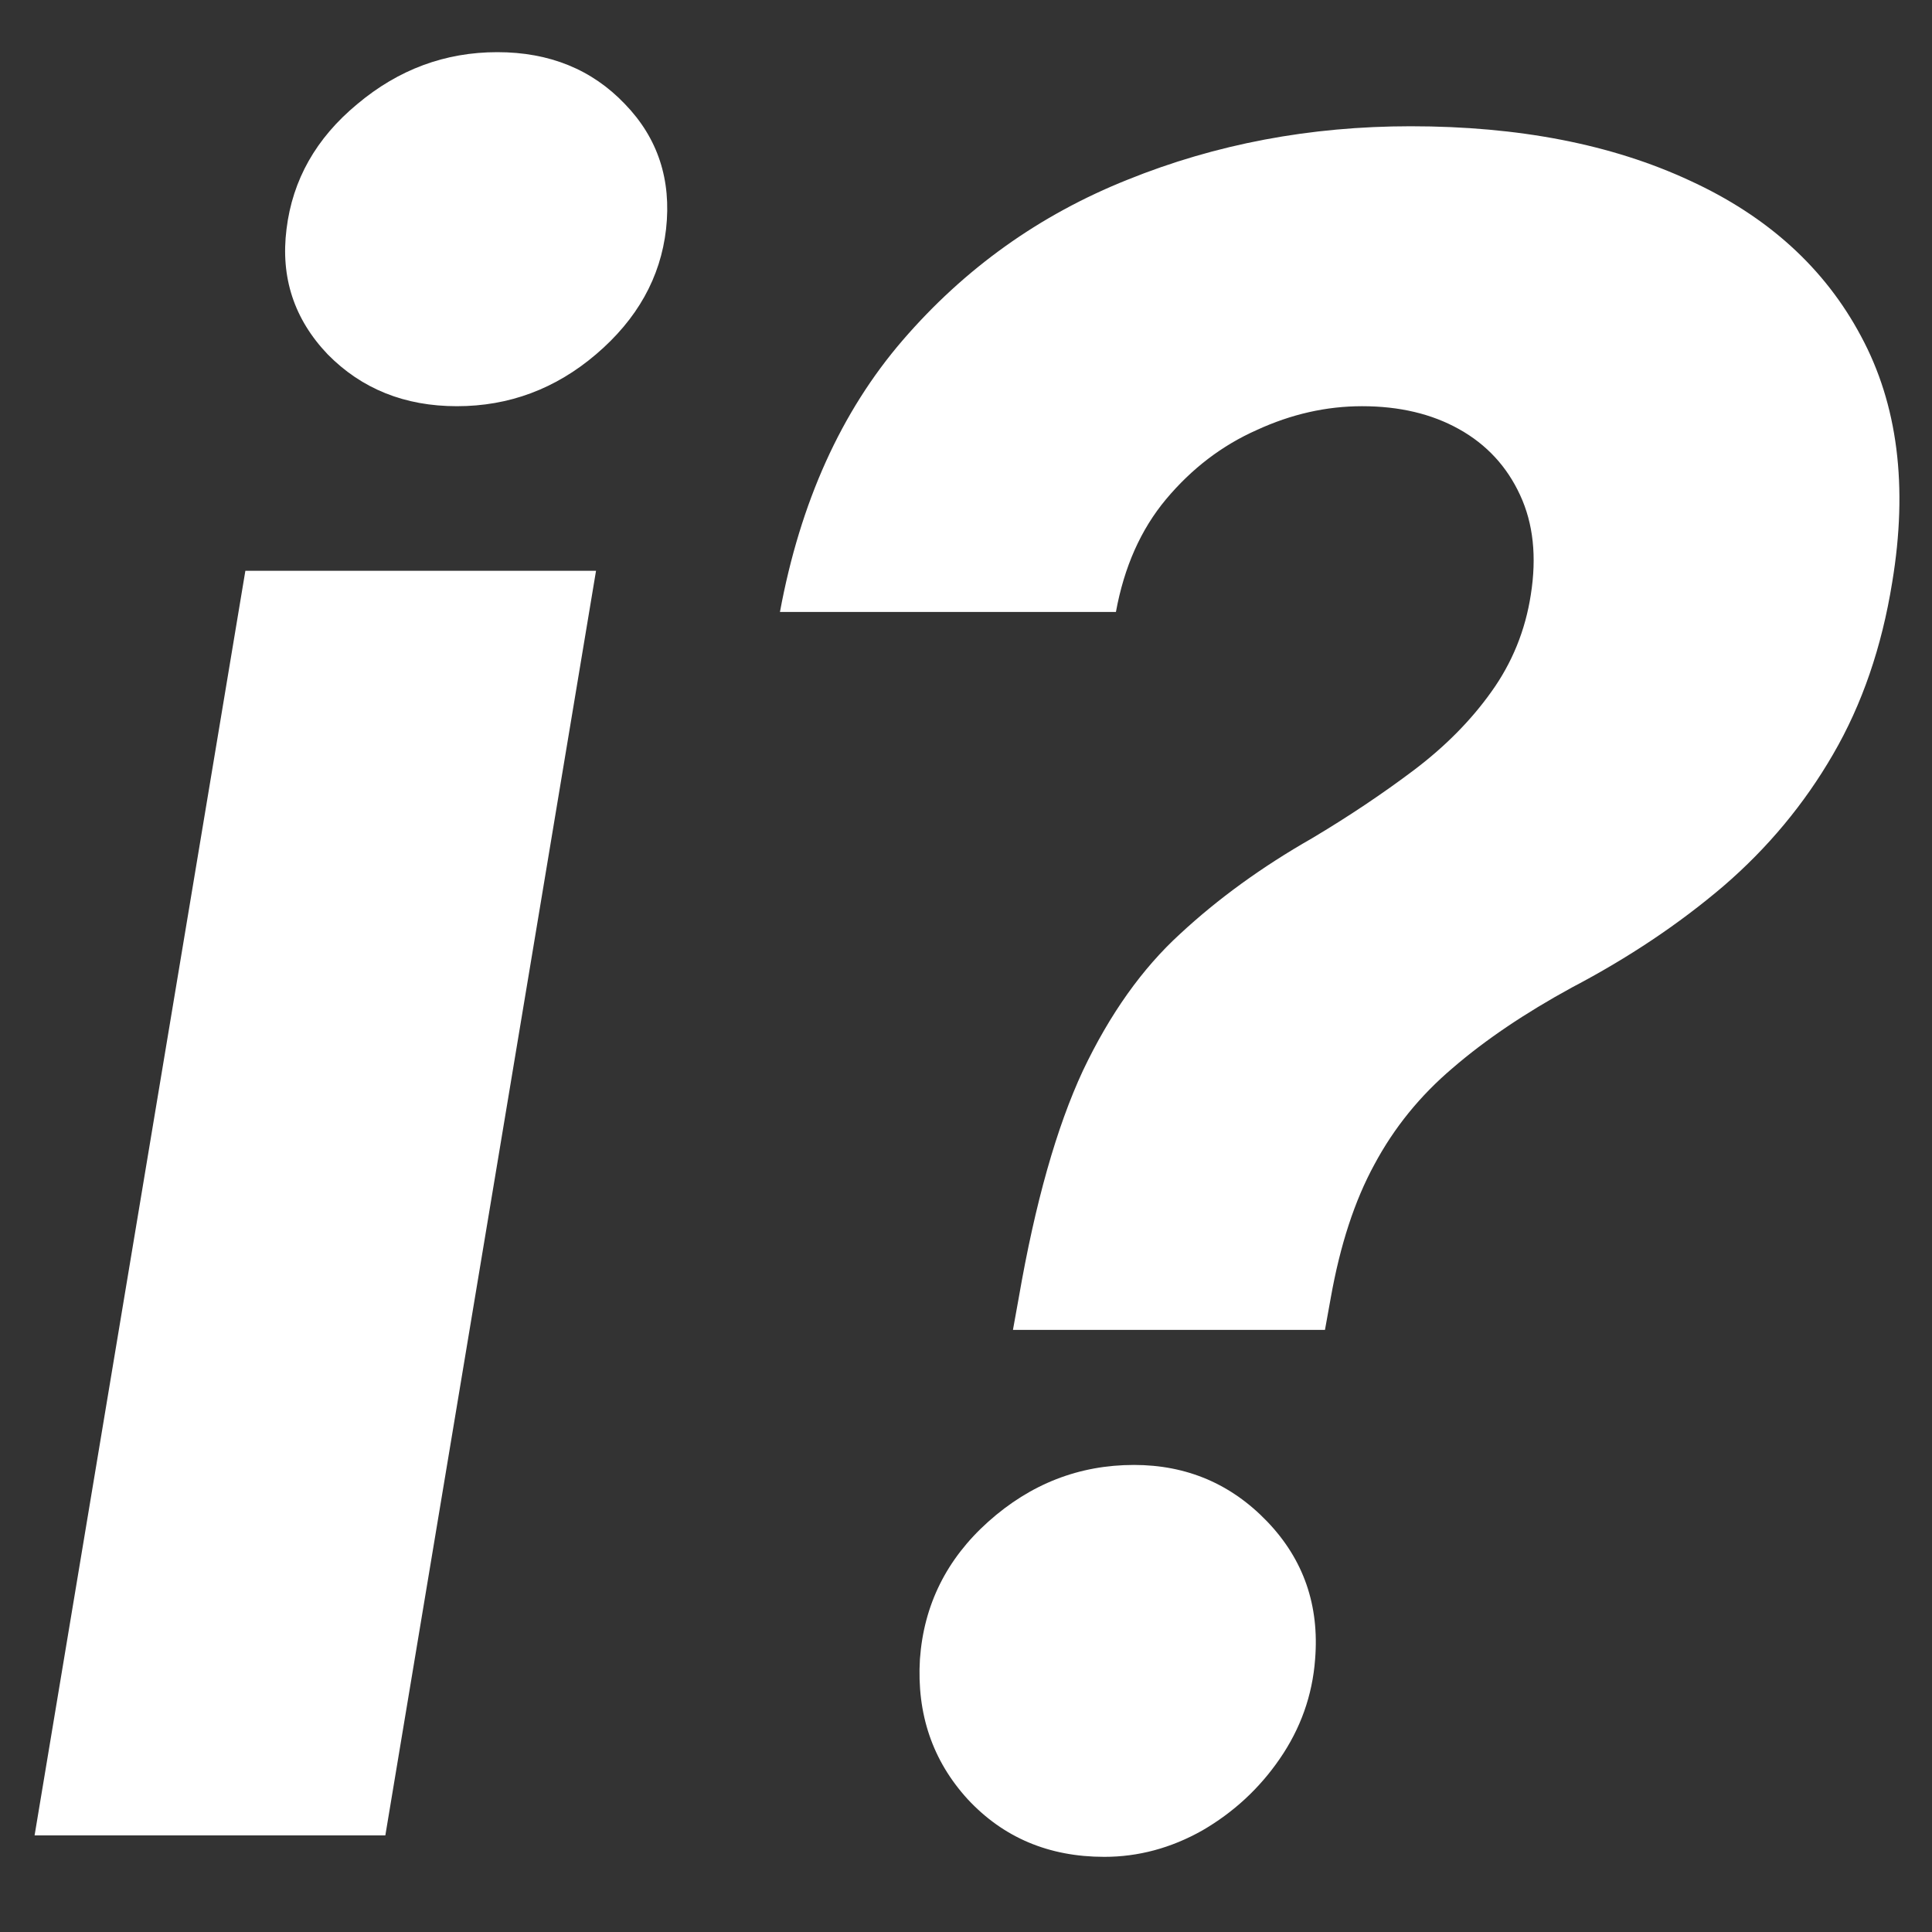 <svg width="20" height="20" viewBox="0 0 20 20" fill="none" xmlns="http://www.w3.org/2000/svg">
<rect x="0" y="0" width="20" height="20" fill="#333333" stroke="none"/>
<path d="M0.358 19L2.54 5.909H6.17L3.989 19H0.358ZM4.73 4.205C4.19 4.205 3.744 4.026 3.392 3.668C3.045 3.304 2.903 2.872 2.966 2.372C3.028 1.861 3.273 1.429 3.699 1.077C4.125 0.719 4.608 0.54 5.148 0.54C5.688 0.54 6.128 0.719 6.469 1.077C6.81 1.429 6.952 1.861 6.895 2.372C6.838 2.872 6.597 3.304 6.17 3.668C5.75 4.026 5.27 4.205 4.73 4.205ZM10.486 13.767L10.546 13.435C10.716 12.452 10.938 11.668 11.211 11.082C11.489 10.497 11.824 10.026 12.216 9.668C12.608 9.304 13.063 8.974 13.58 8.679C13.961 8.452 14.313 8.216 14.637 7.972C14.961 7.727 15.228 7.457 15.438 7.162C15.654 6.861 15.79 6.526 15.847 6.156C15.909 5.764 15.873 5.42 15.736 5.125C15.6 4.83 15.39 4.602 15.105 4.443C14.821 4.284 14.486 4.205 14.1 4.205C13.73 4.205 13.367 4.287 13.009 4.452C12.651 4.611 12.338 4.849 12.071 5.168C11.81 5.48 11.637 5.869 11.552 6.335H8.074C8.284 5.199 8.708 4.261 9.344 3.523C9.986 2.778 10.762 2.224 11.671 1.861C12.586 1.491 13.563 1.307 14.603 1.307C15.722 1.307 16.685 1.494 17.492 1.869C18.299 2.239 18.89 2.776 19.265 3.48C19.645 4.185 19.753 5.034 19.588 6.028C19.48 6.699 19.276 7.293 18.975 7.81C18.679 8.321 18.302 8.776 17.841 9.173C17.381 9.565 16.858 9.915 16.273 10.222C15.784 10.489 15.373 10.767 15.037 11.057C14.702 11.341 14.432 11.673 14.228 12.054C14.023 12.429 13.873 12.889 13.776 13.435L13.716 13.767H10.486ZM11.432 19.222C10.858 19.222 10.387 19.023 10.017 18.625C9.654 18.227 9.489 17.744 9.523 17.176C9.563 16.614 9.799 16.139 10.23 15.753C10.668 15.361 11.171 15.165 11.739 15.165C12.284 15.165 12.745 15.361 13.12 15.753C13.495 16.145 13.659 16.619 13.614 17.176C13.586 17.551 13.463 17.895 13.248 18.207C13.037 18.514 12.77 18.761 12.446 18.949C12.123 19.131 11.784 19.222 11.432 19.222Z" fill="white"/>
</svg>
